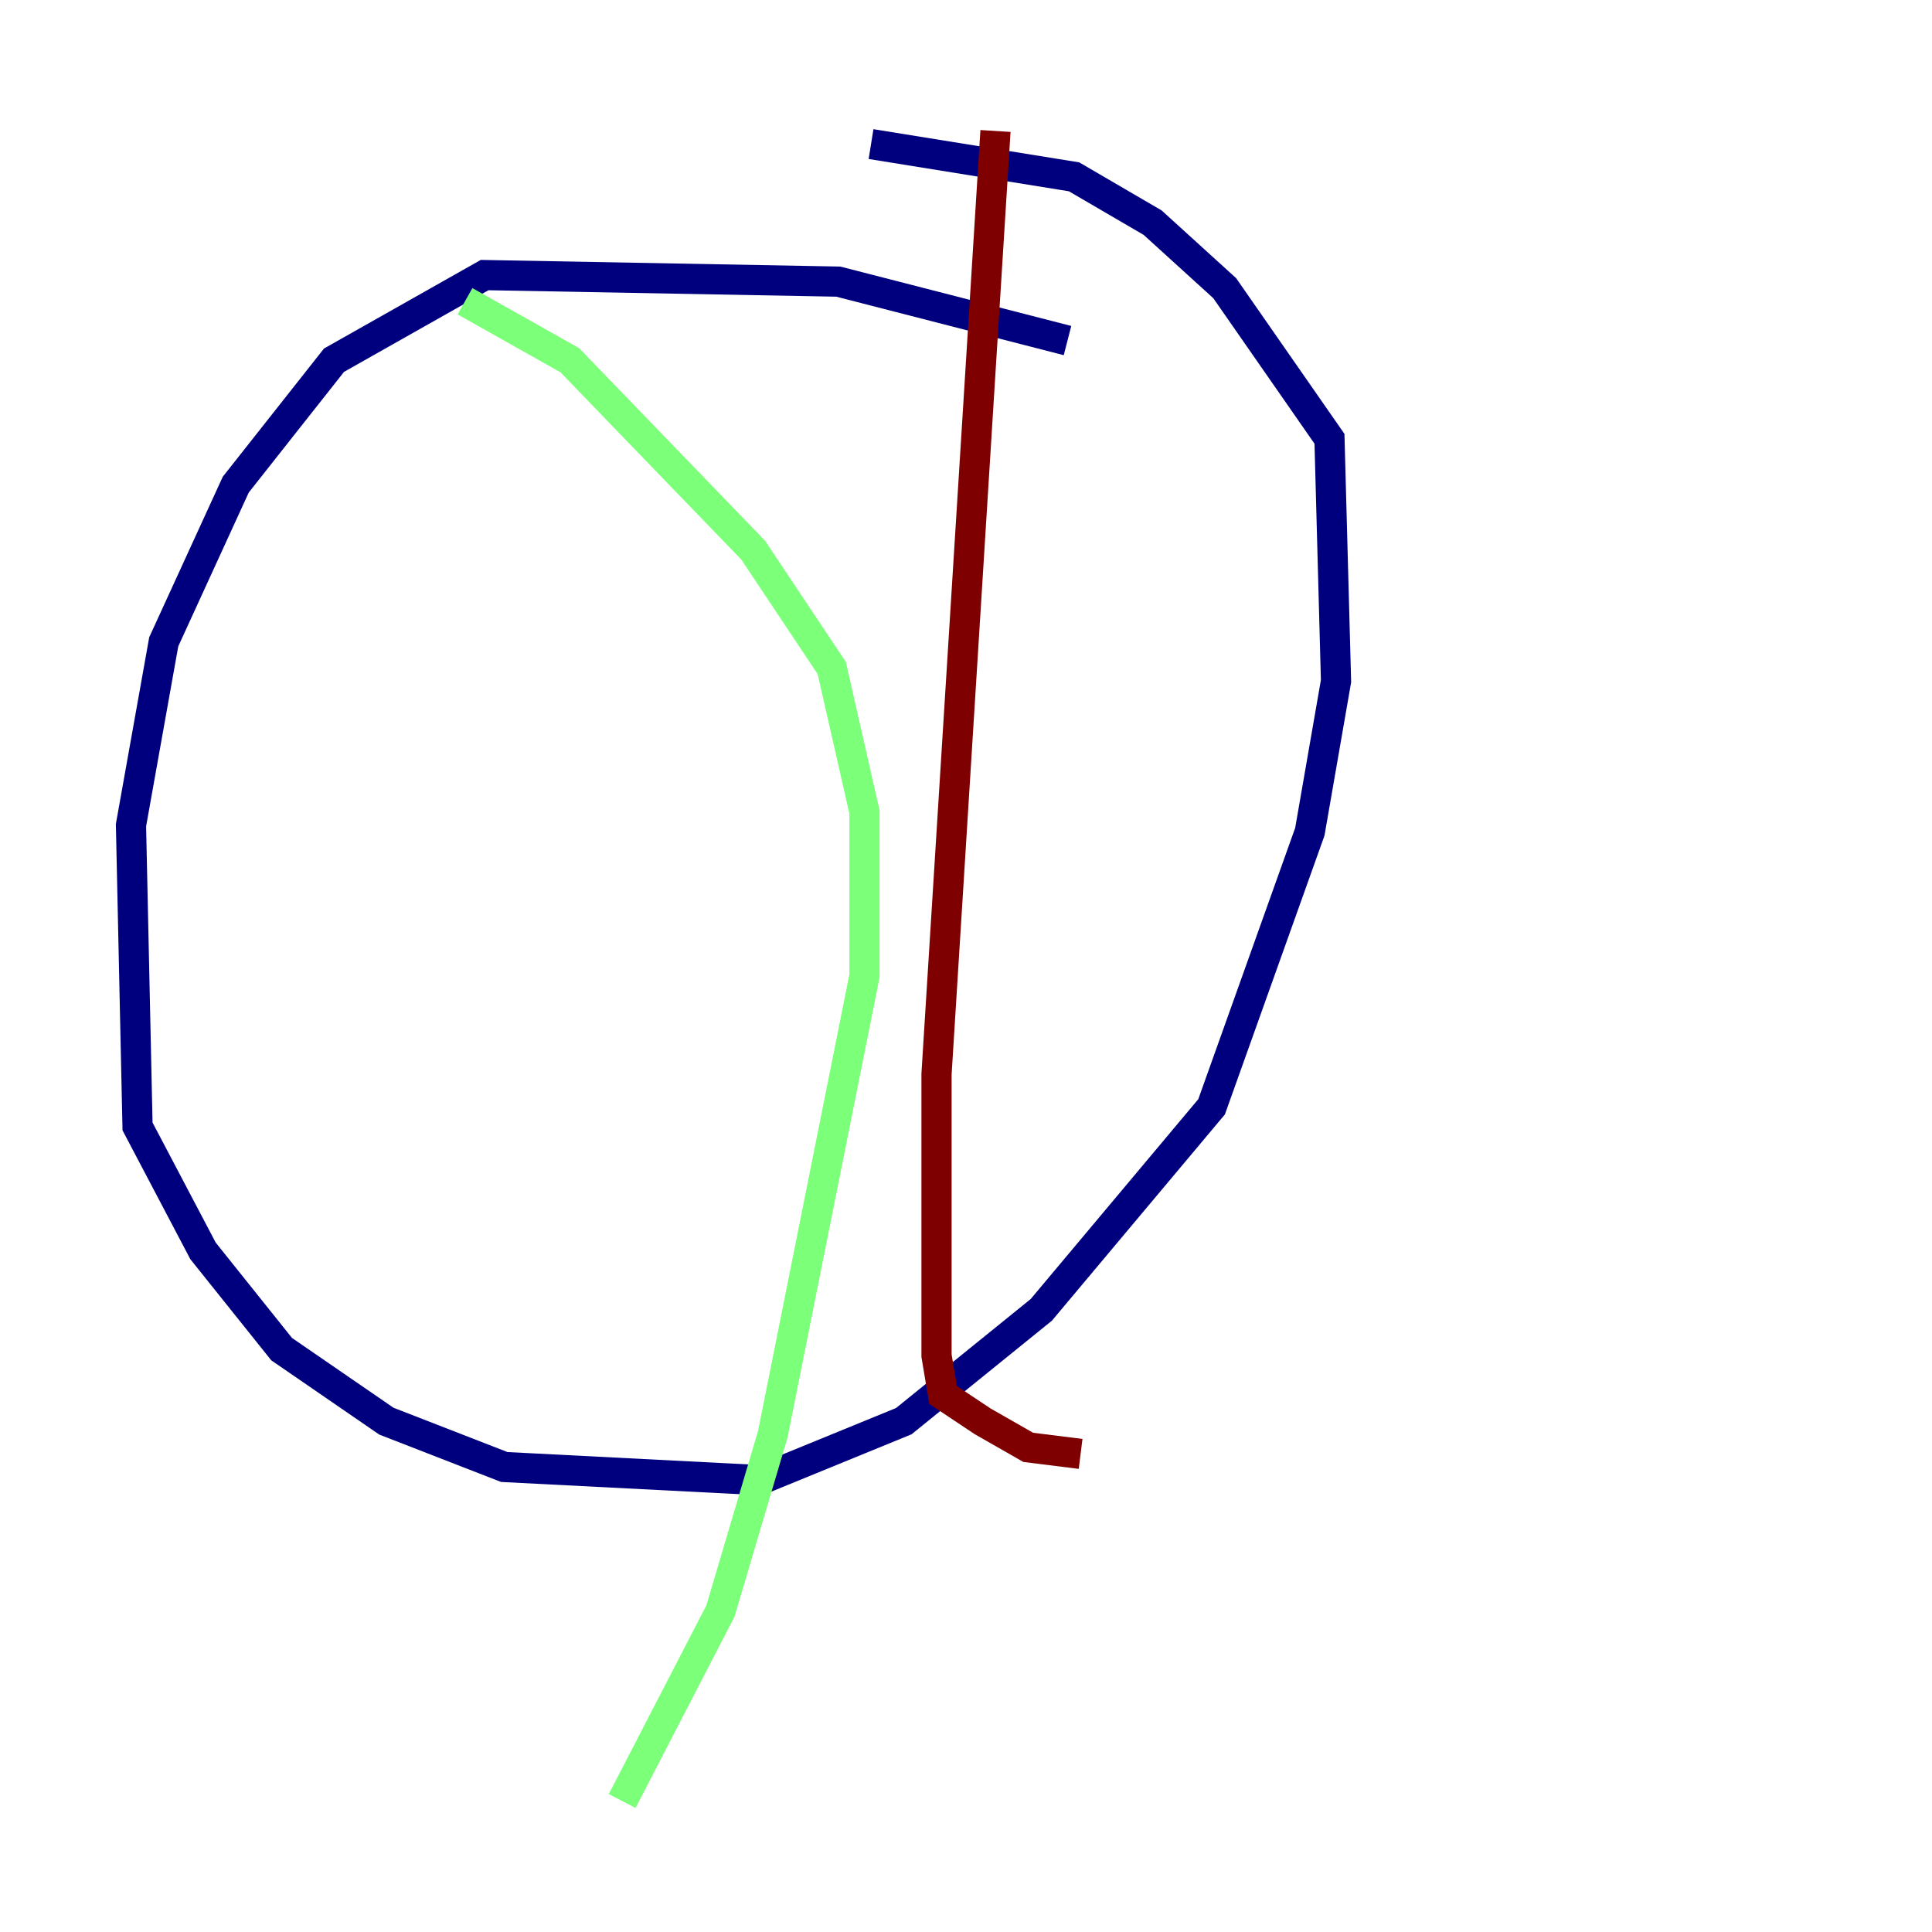 <?xml version="1.0" encoding="utf-8" ?>
<svg baseProfile="tiny" height="128" version="1.2" viewBox="0,0,128,128" width="128" xmlns="http://www.w3.org/2000/svg" xmlns:ev="http://www.w3.org/2001/xml-events" xmlns:xlink="http://www.w3.org/1999/xlink"><defs /><polyline fill="none" points="70.725,22.563 55.539,18.658 32.108,18.224 22.129,23.864 15.62,32.108 10.848,42.522 8.678,54.671 9.112,74.63 13.451,82.875 18.658,89.383 25.6,94.156 33.41,97.193 50.332,98.061 59.878,94.156 68.99,86.78 80.271,73.329 86.78,55.105 88.515,45.125 88.081,29.071 81.139,19.091 76.366,14.752 71.159,11.715 57.709,9.546" stroke="#00007f" stroke-width="2" /><polyline fill="none" points="30.807,19.959 37.749,23.864 49.898,36.447 55.105,44.258 57.275,53.803 57.275,64.651 51.2,95.024 47.729,106.739 41.22,119.322" stroke="#7cff79" stroke-width="2" /><polyline fill="none" points="65.953,8.678 62.047,71.159 62.047,89.817 62.481,92.42 65.085,94.156 68.122,95.891 71.593,96.325" stroke="#7f0000" stroke-width="2" /></svg>